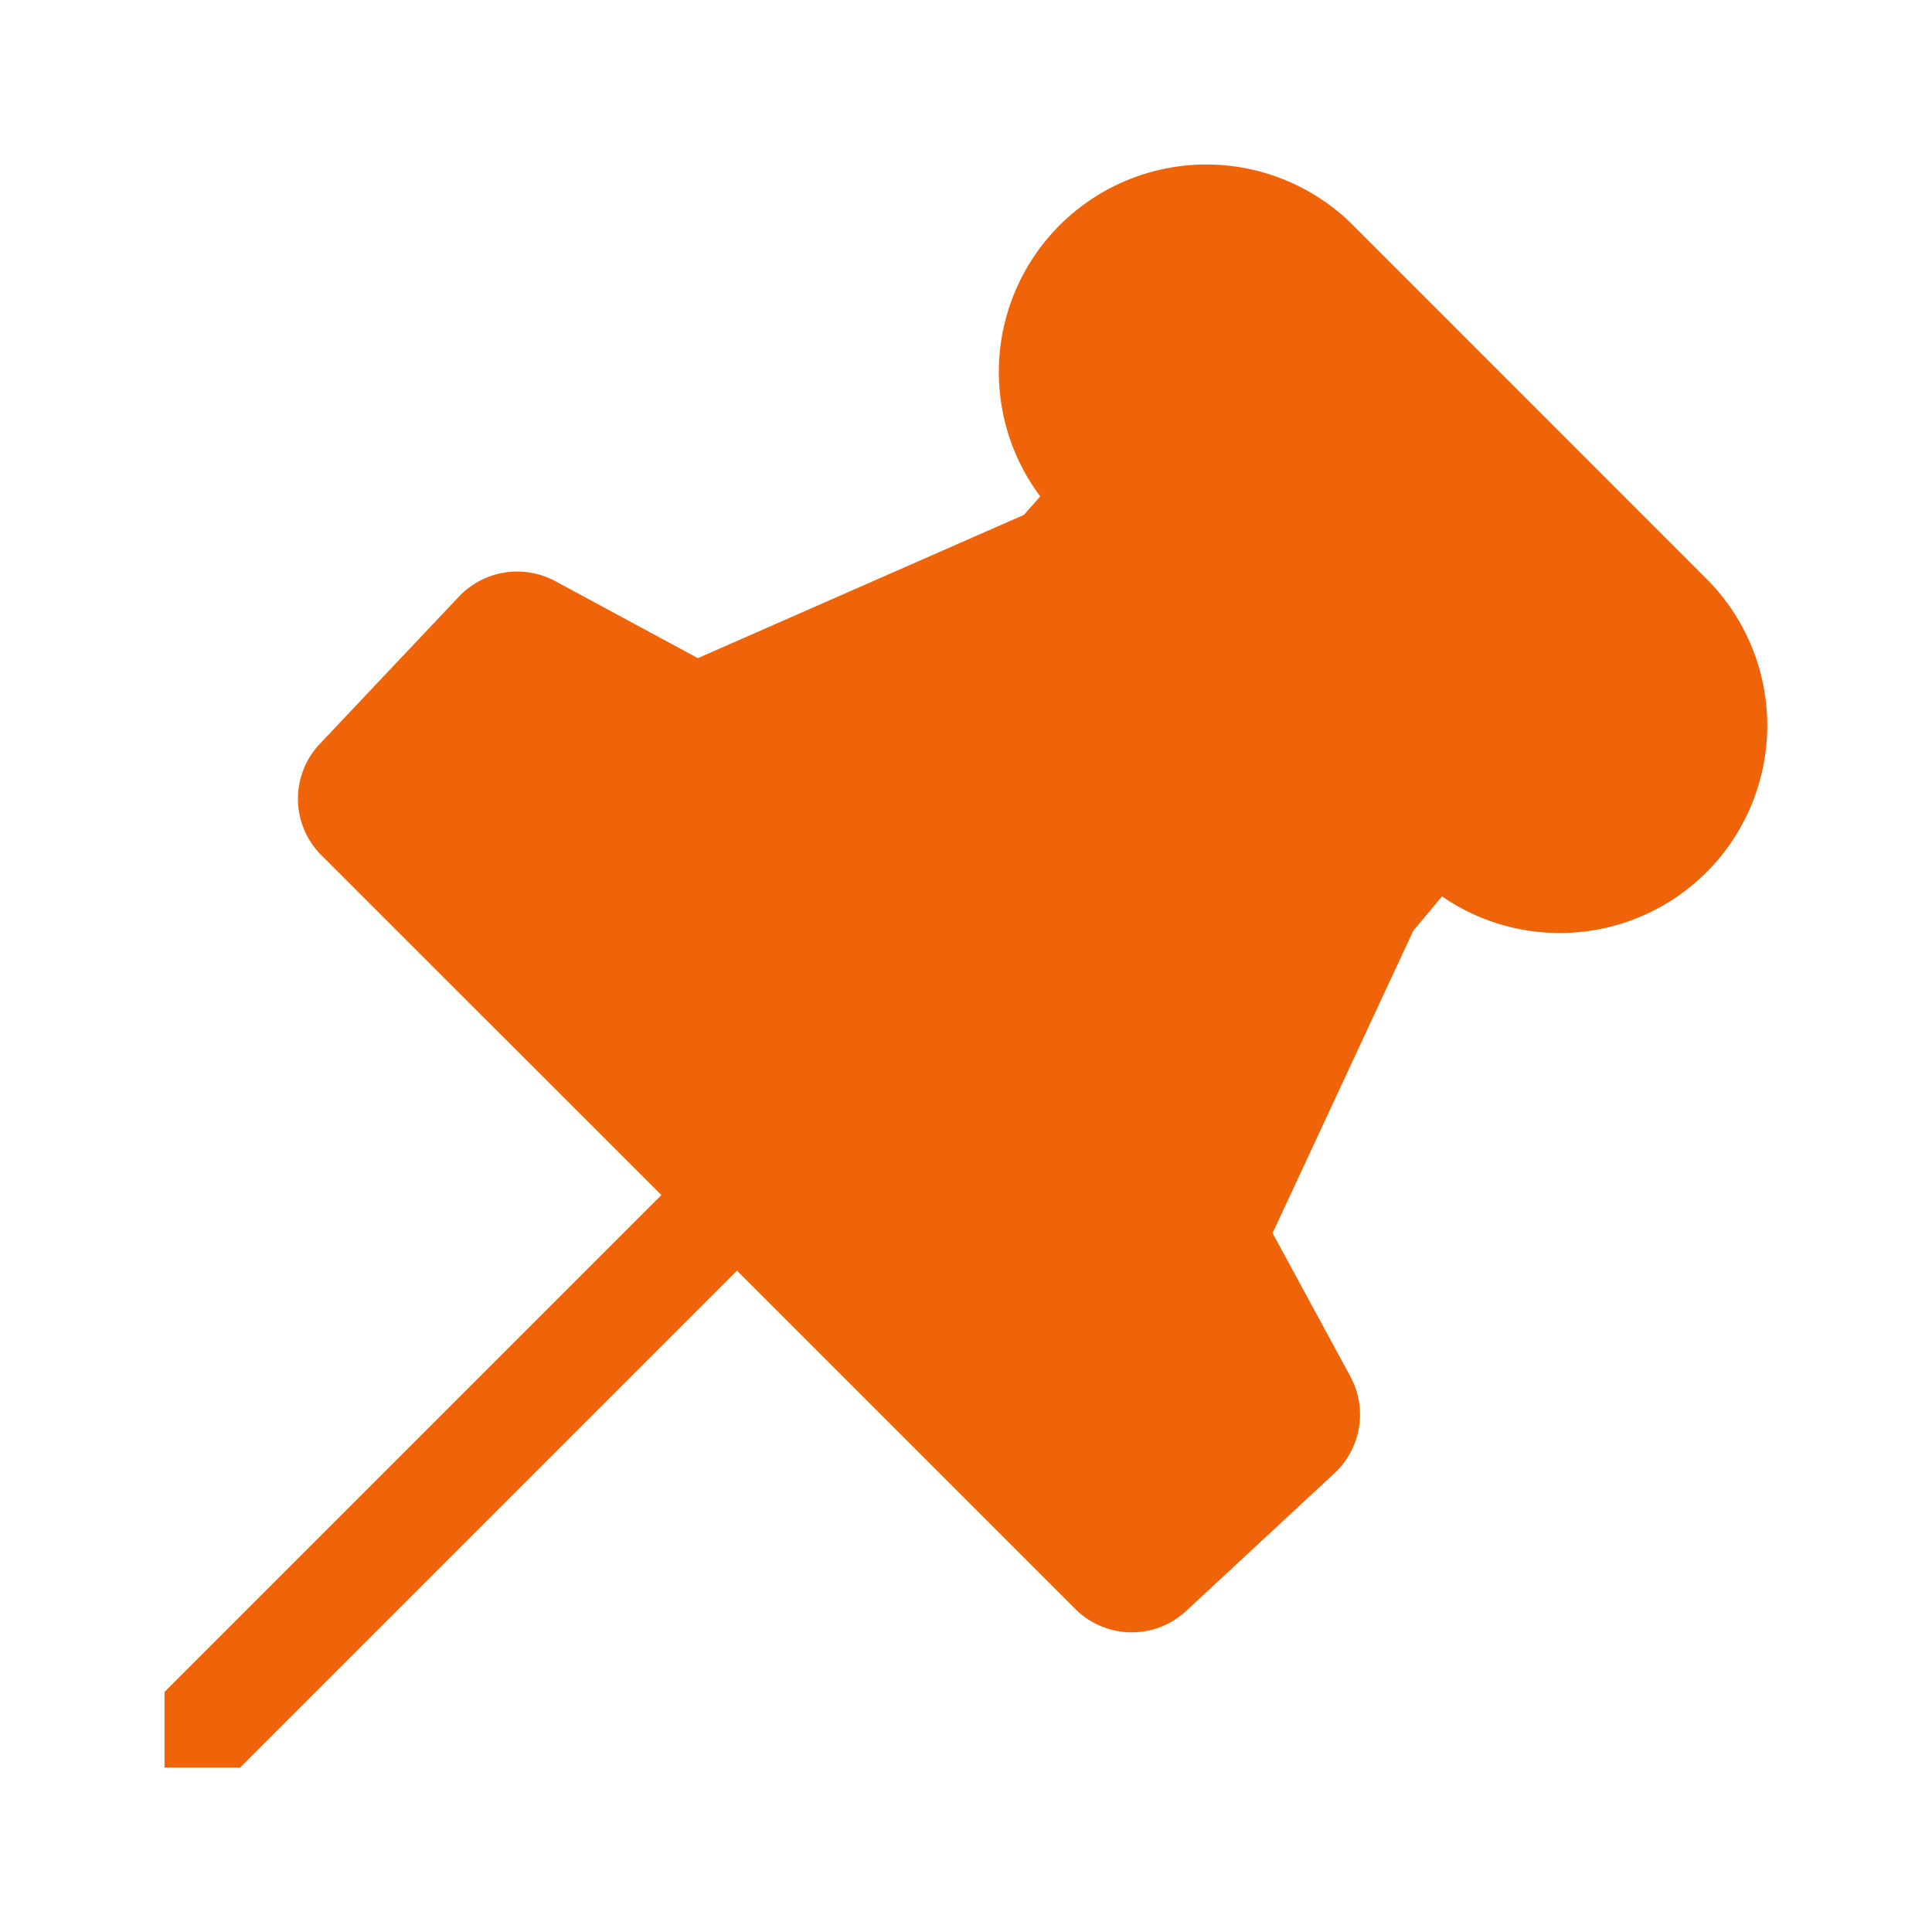 <svg id="pin_selected" xmlns="http://www.w3.org/2000/svg" width="32" height="32" viewBox="0 0 32 32">
  <g id="text">
    <path id="Vector" d="M0,0H32V32H0Z" transform="translate(32 32) rotate(180)" fill="none" opacity="0"/>
    <path id="pin" d="M26.672,8,20.808,2.134A3.437,3.437,0,0,0,15.63,6.628l-.271.306-5.4,2.373L7.6,8.033A1.33,1.33,0,0,0,6,8.289L3.7,10.724a1.321,1.321,0,0,0,.027,1.851L9.355,18.2l-8.23,8.23v1.252H2.377l8.23-8.23,5.6,5.6a1.323,1.323,0,0,0,1.841.035L20.5,22.81a1.327,1.327,0,0,0,.264-1.61L19.478,18.83l2.33-5.007.476-.57A3.437,3.437,0,0,0,26.672,8Z" transform="translate(1.6 1.594)" fill="#ef6408"/>
  </g>
</svg>
